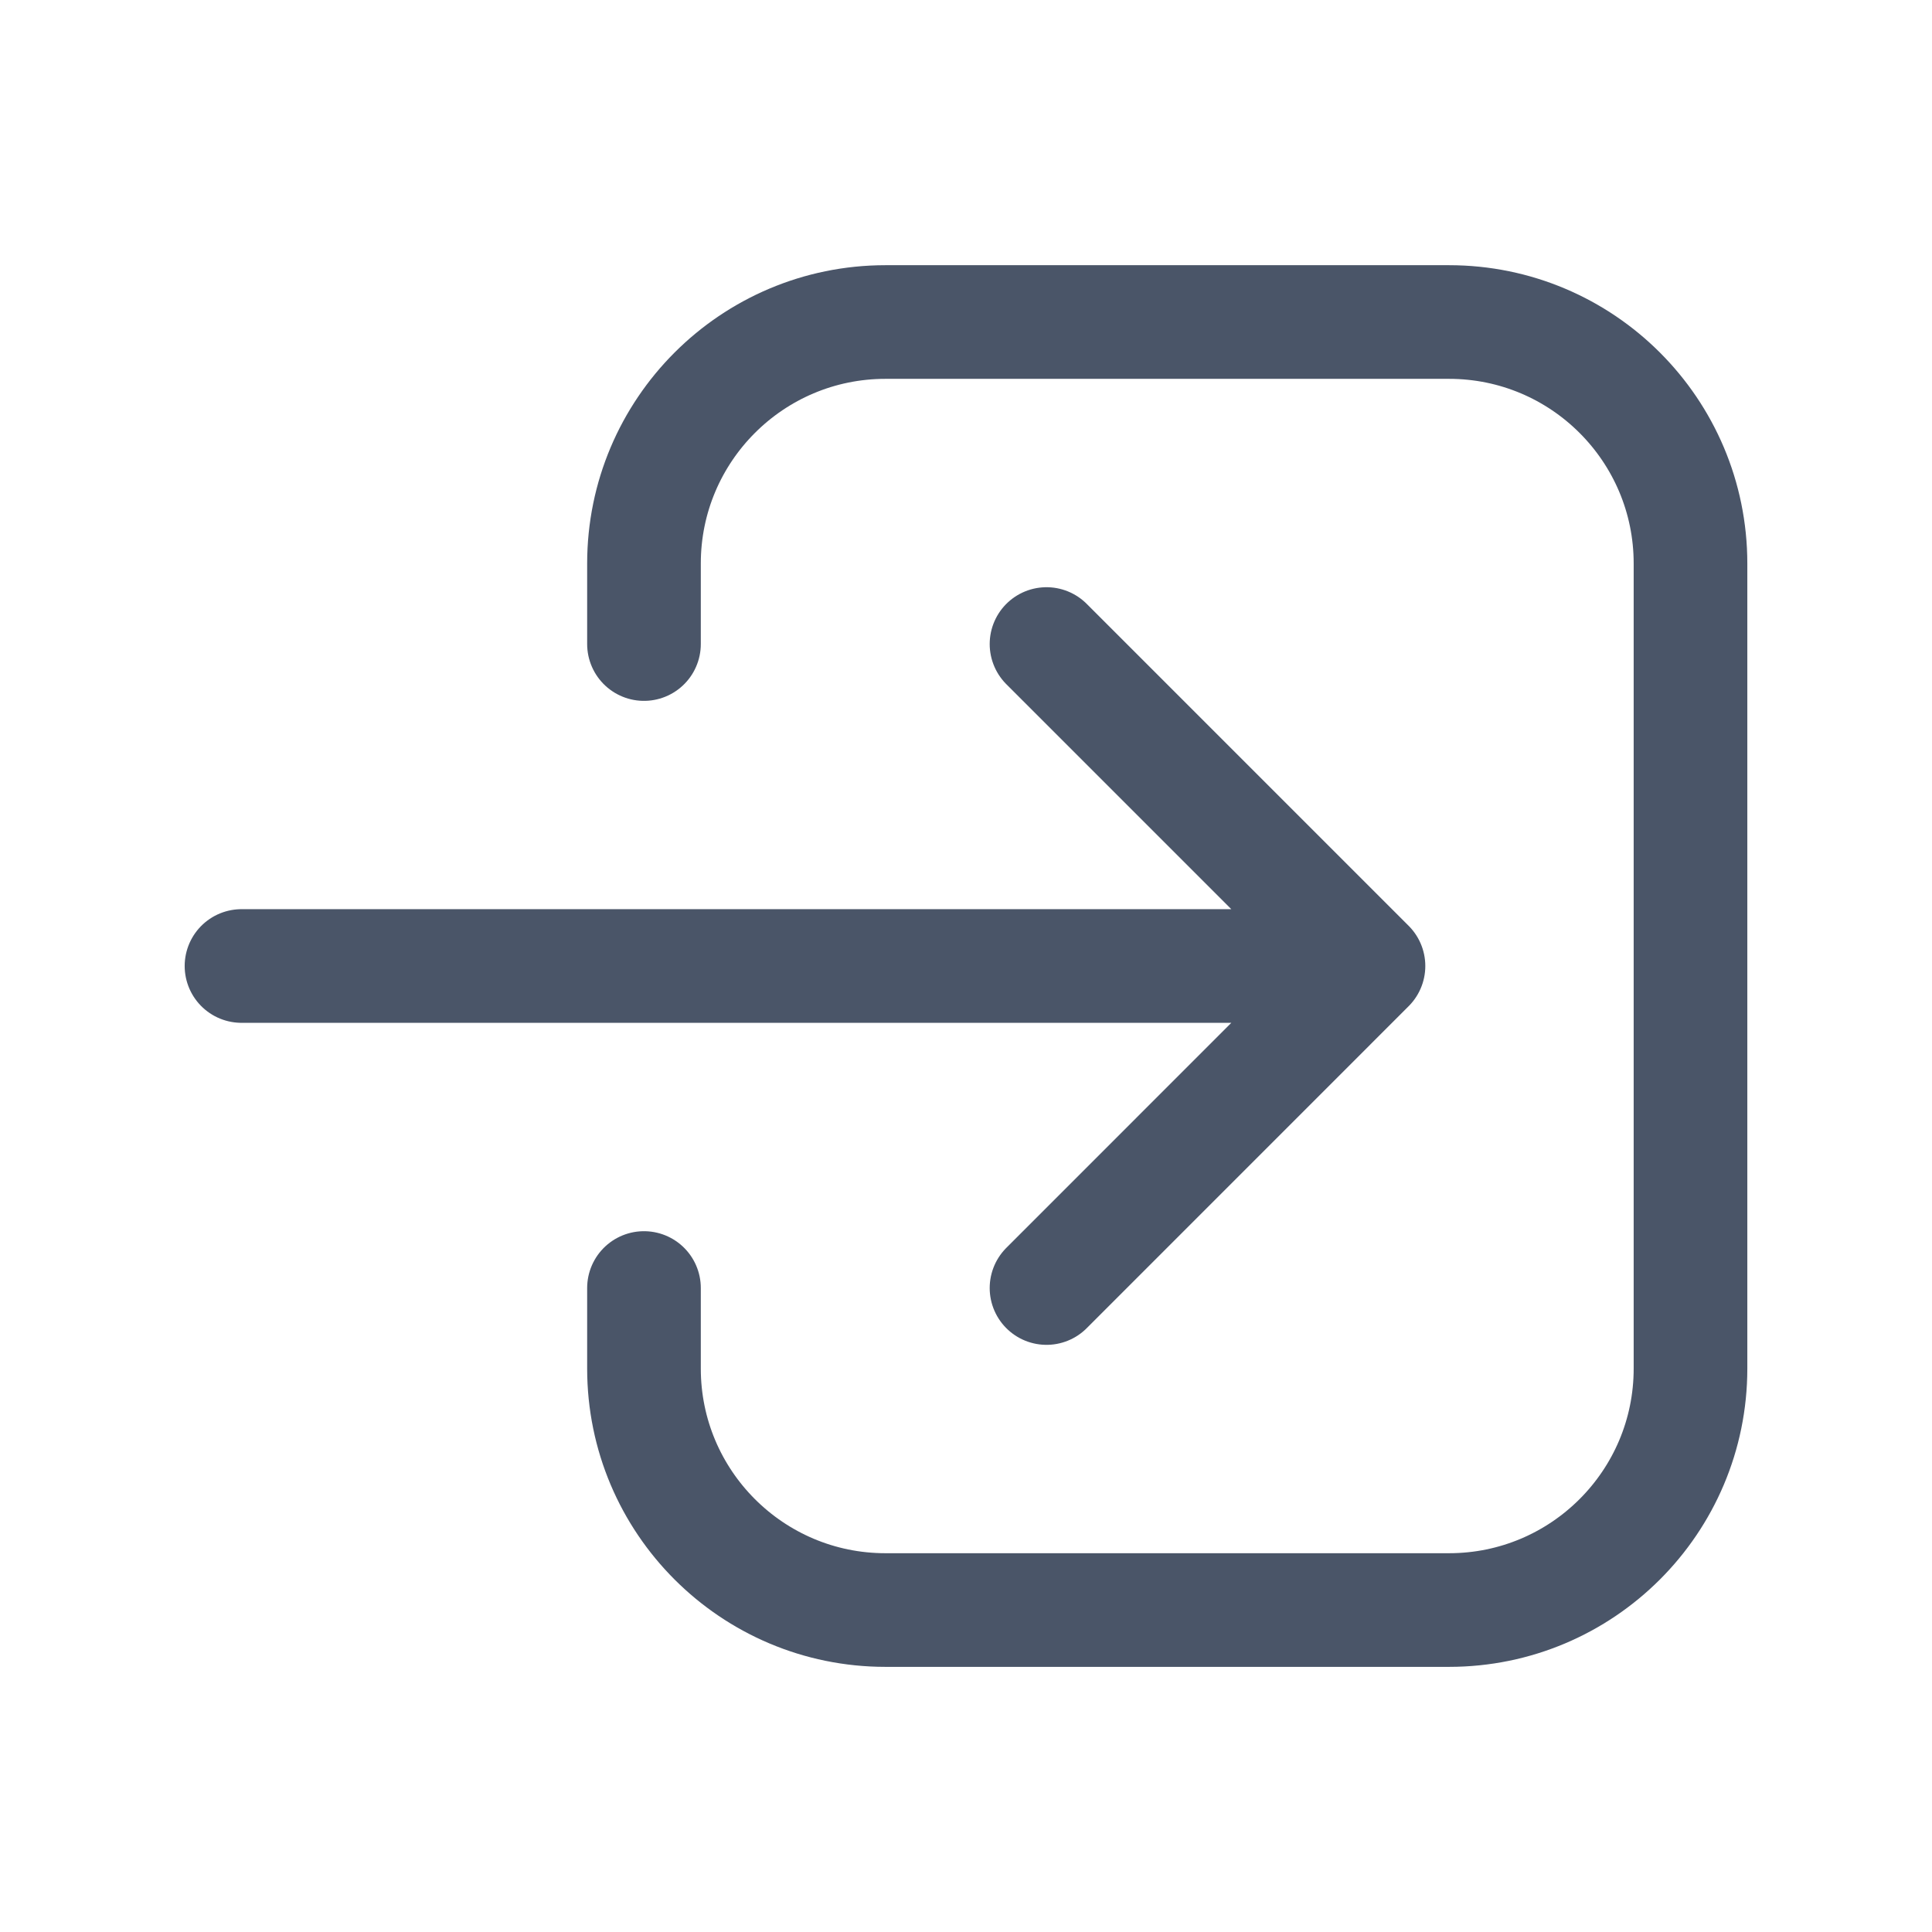 <svg width="34" height="34" viewBox="0 0 34 34" fill="none" xmlns="http://www.w3.org/2000/svg">
<path d="M18.417 22.667L24.083 17M24.083 17L18.417 11.334M24.083 17H4.25M11.333 22.667V24.084C11.333 26.431 13.236 28.334 15.583 28.334H25.5C27.847 28.334 29.75 26.431 29.75 24.084V9.917C29.75 7.57 27.847 5.667 25.5 5.667H15.583C13.236 5.667 11.333 7.57 11.333 9.917V11.334" stroke="#4A5568" stroke-width="2" stroke-linecap="round" stroke-linejoin="round"/>
</svg>
